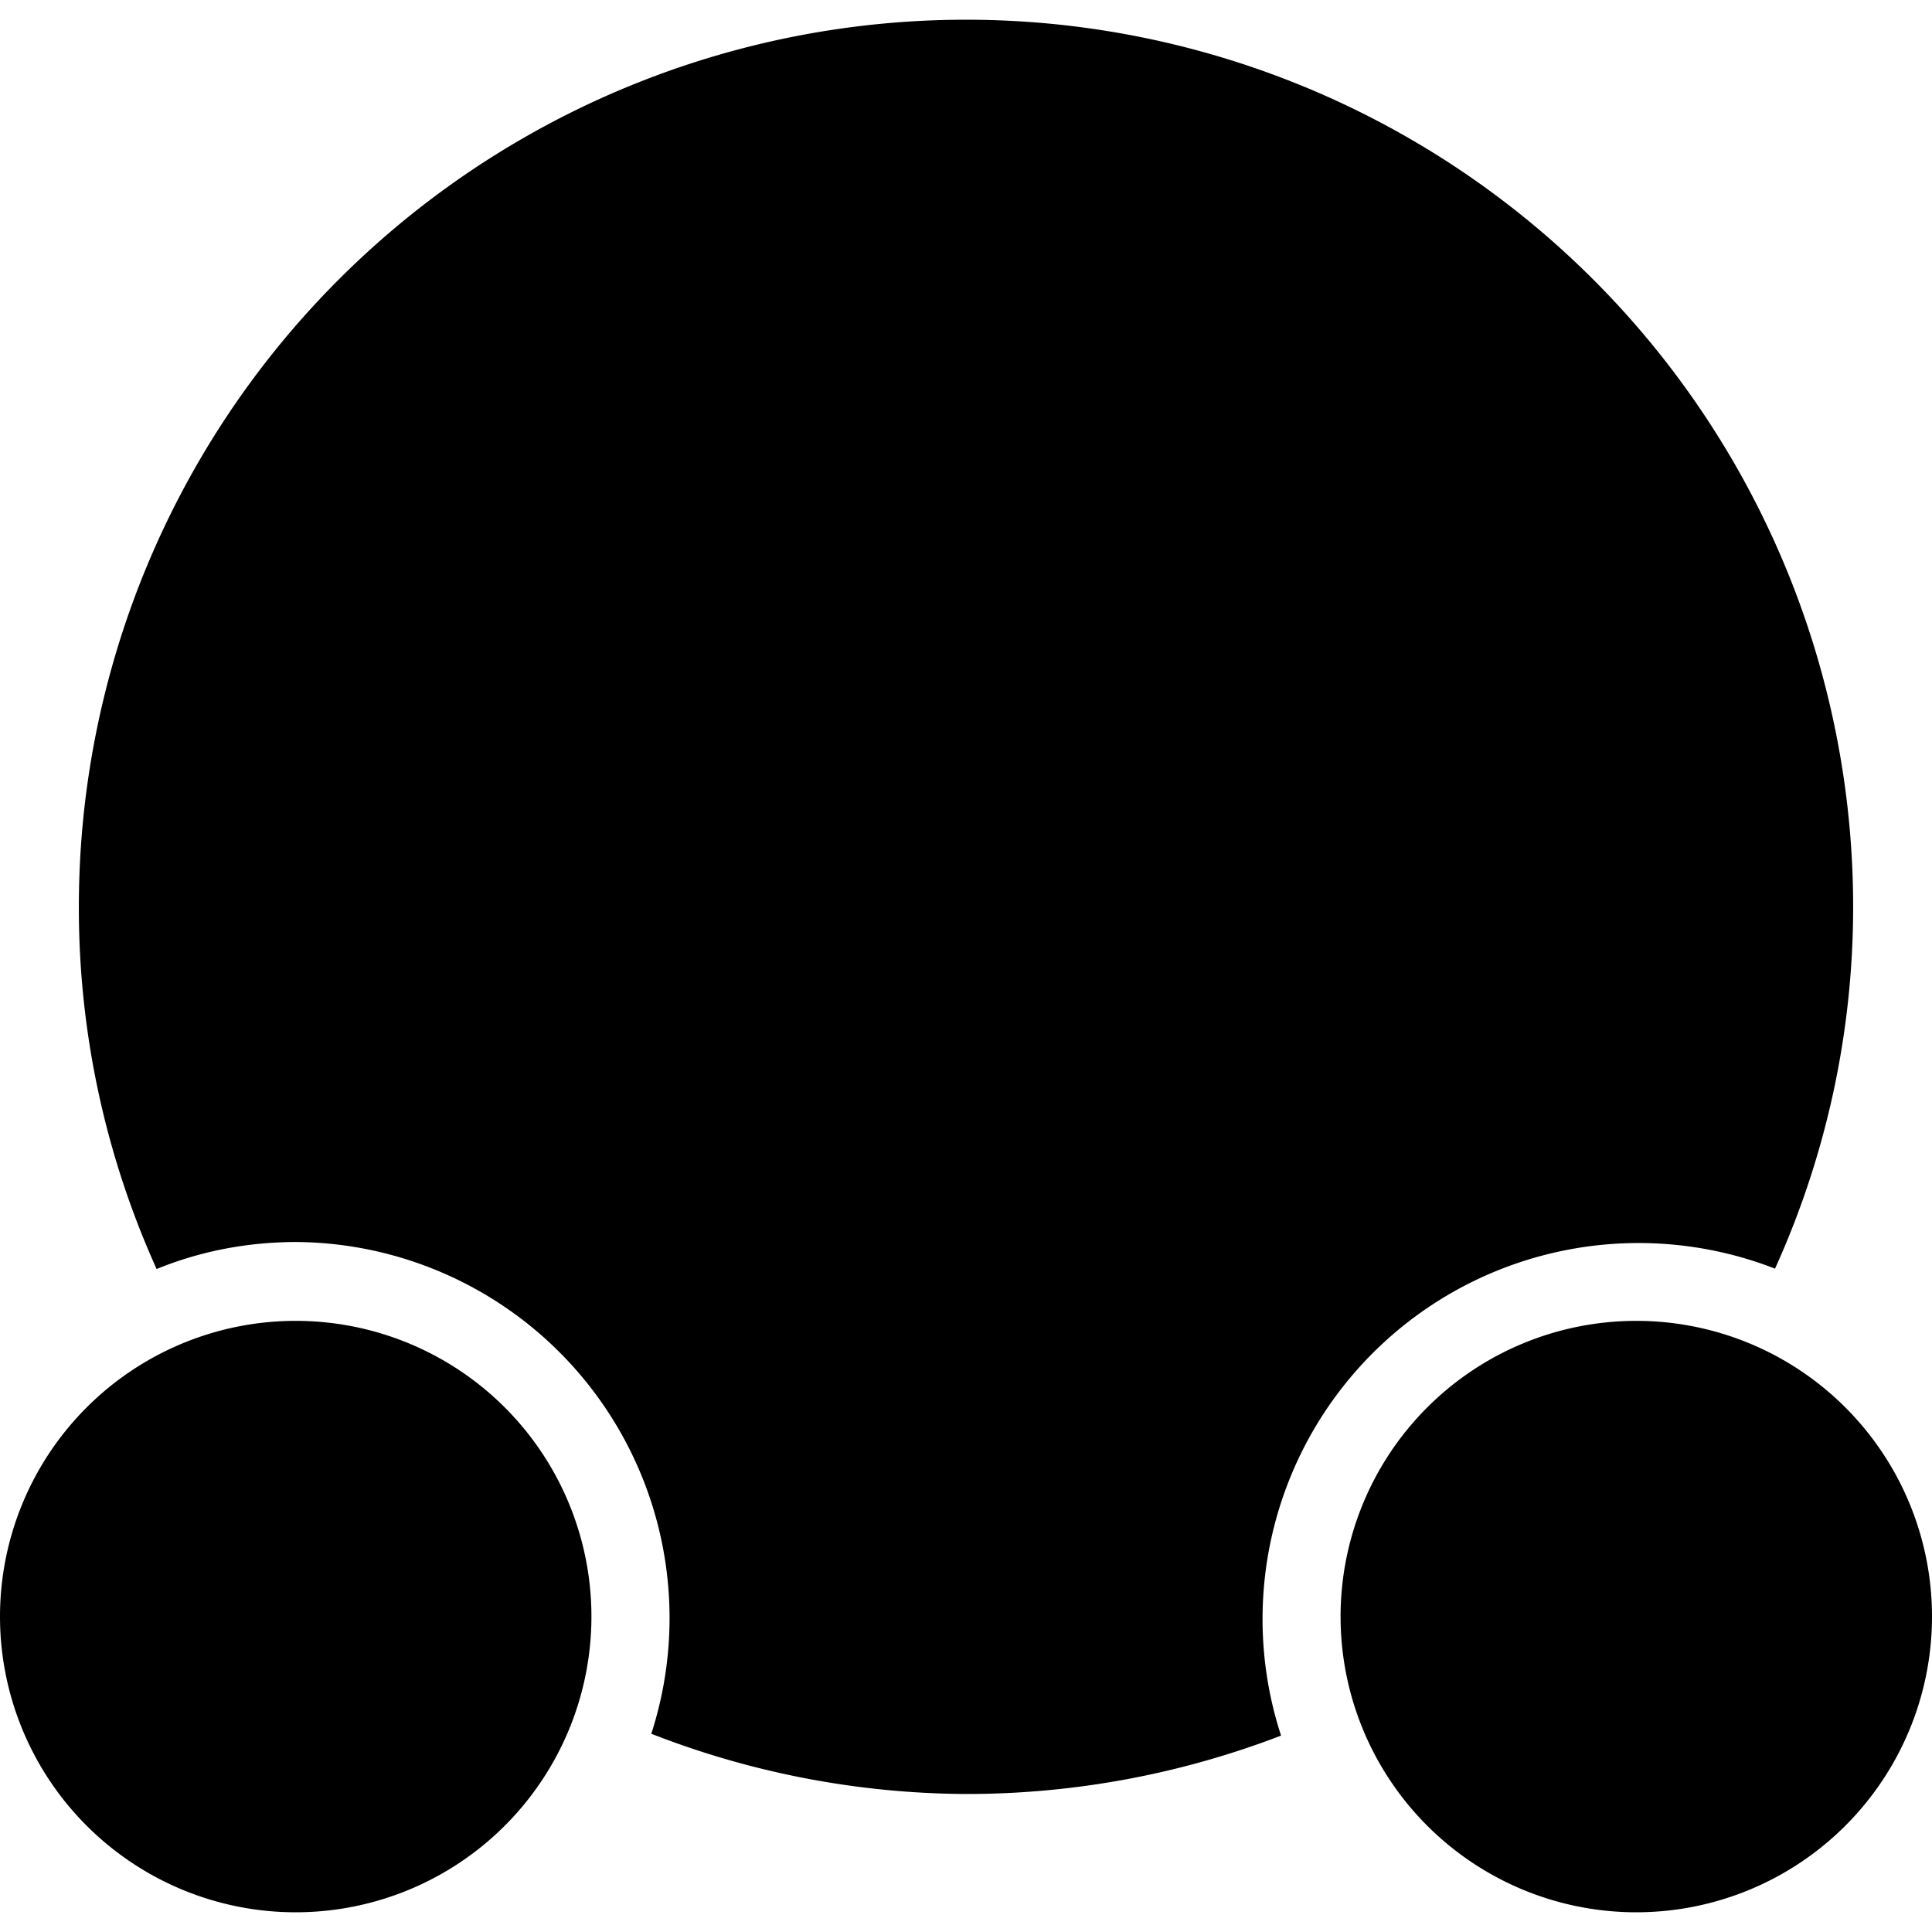 <svg xmlns="http://www.w3.org/2000/svg" width="20" height="20" viewBox="0 0 5.292 5.292"><path d="M2.646.054a2.43 2.43 0 0 0-2.43 2.43 2.4 2.4 0 0 0 .213.992q.179-.073.38-.074a1.03 1.03 0 0 1 .975 1.347 2.4 2.4 0 0 0 .862.165 2.4 2.4 0 0 0 .863-.16 1.03 1.03 0 0 1 1.353-1.279 2.4 2.4 0 0 0 .214-.991 2.43 2.43 0 0 0-2.43-2.43M.81 3.834a.6.6 0 0 0-.164.023 2.4 2.4 0 0 0 .743.702.59.59 0 0 0-.58-.725m3.672 0a.59.59 0 0 0-.58.728 2.4 2.4 0 0 0 .748-.704.6.6 0 0 0-.168-.024" style="fill:#000;fill-opacity:1;stroke-width:.304;stroke-linecap:round"/><path d="M5.292 4.428a.81.81 0 0 1-.81.81.81.81 0 0 1-.81-.81.81.81 0 0 1 .81-.81.81.81 0 0 1 .81.81m-3.672 0a.81.81 0 0 1-.81.81.81.81 0 0 1-.81-.81.81.81 0 0 1 .81-.81.81.81 0 0 1 .81.81" style="color:#000;fill:#000;stroke-width:.432;stroke-linecap:round;-inkscape-stroke:none;fill-opacity:1"/></svg>